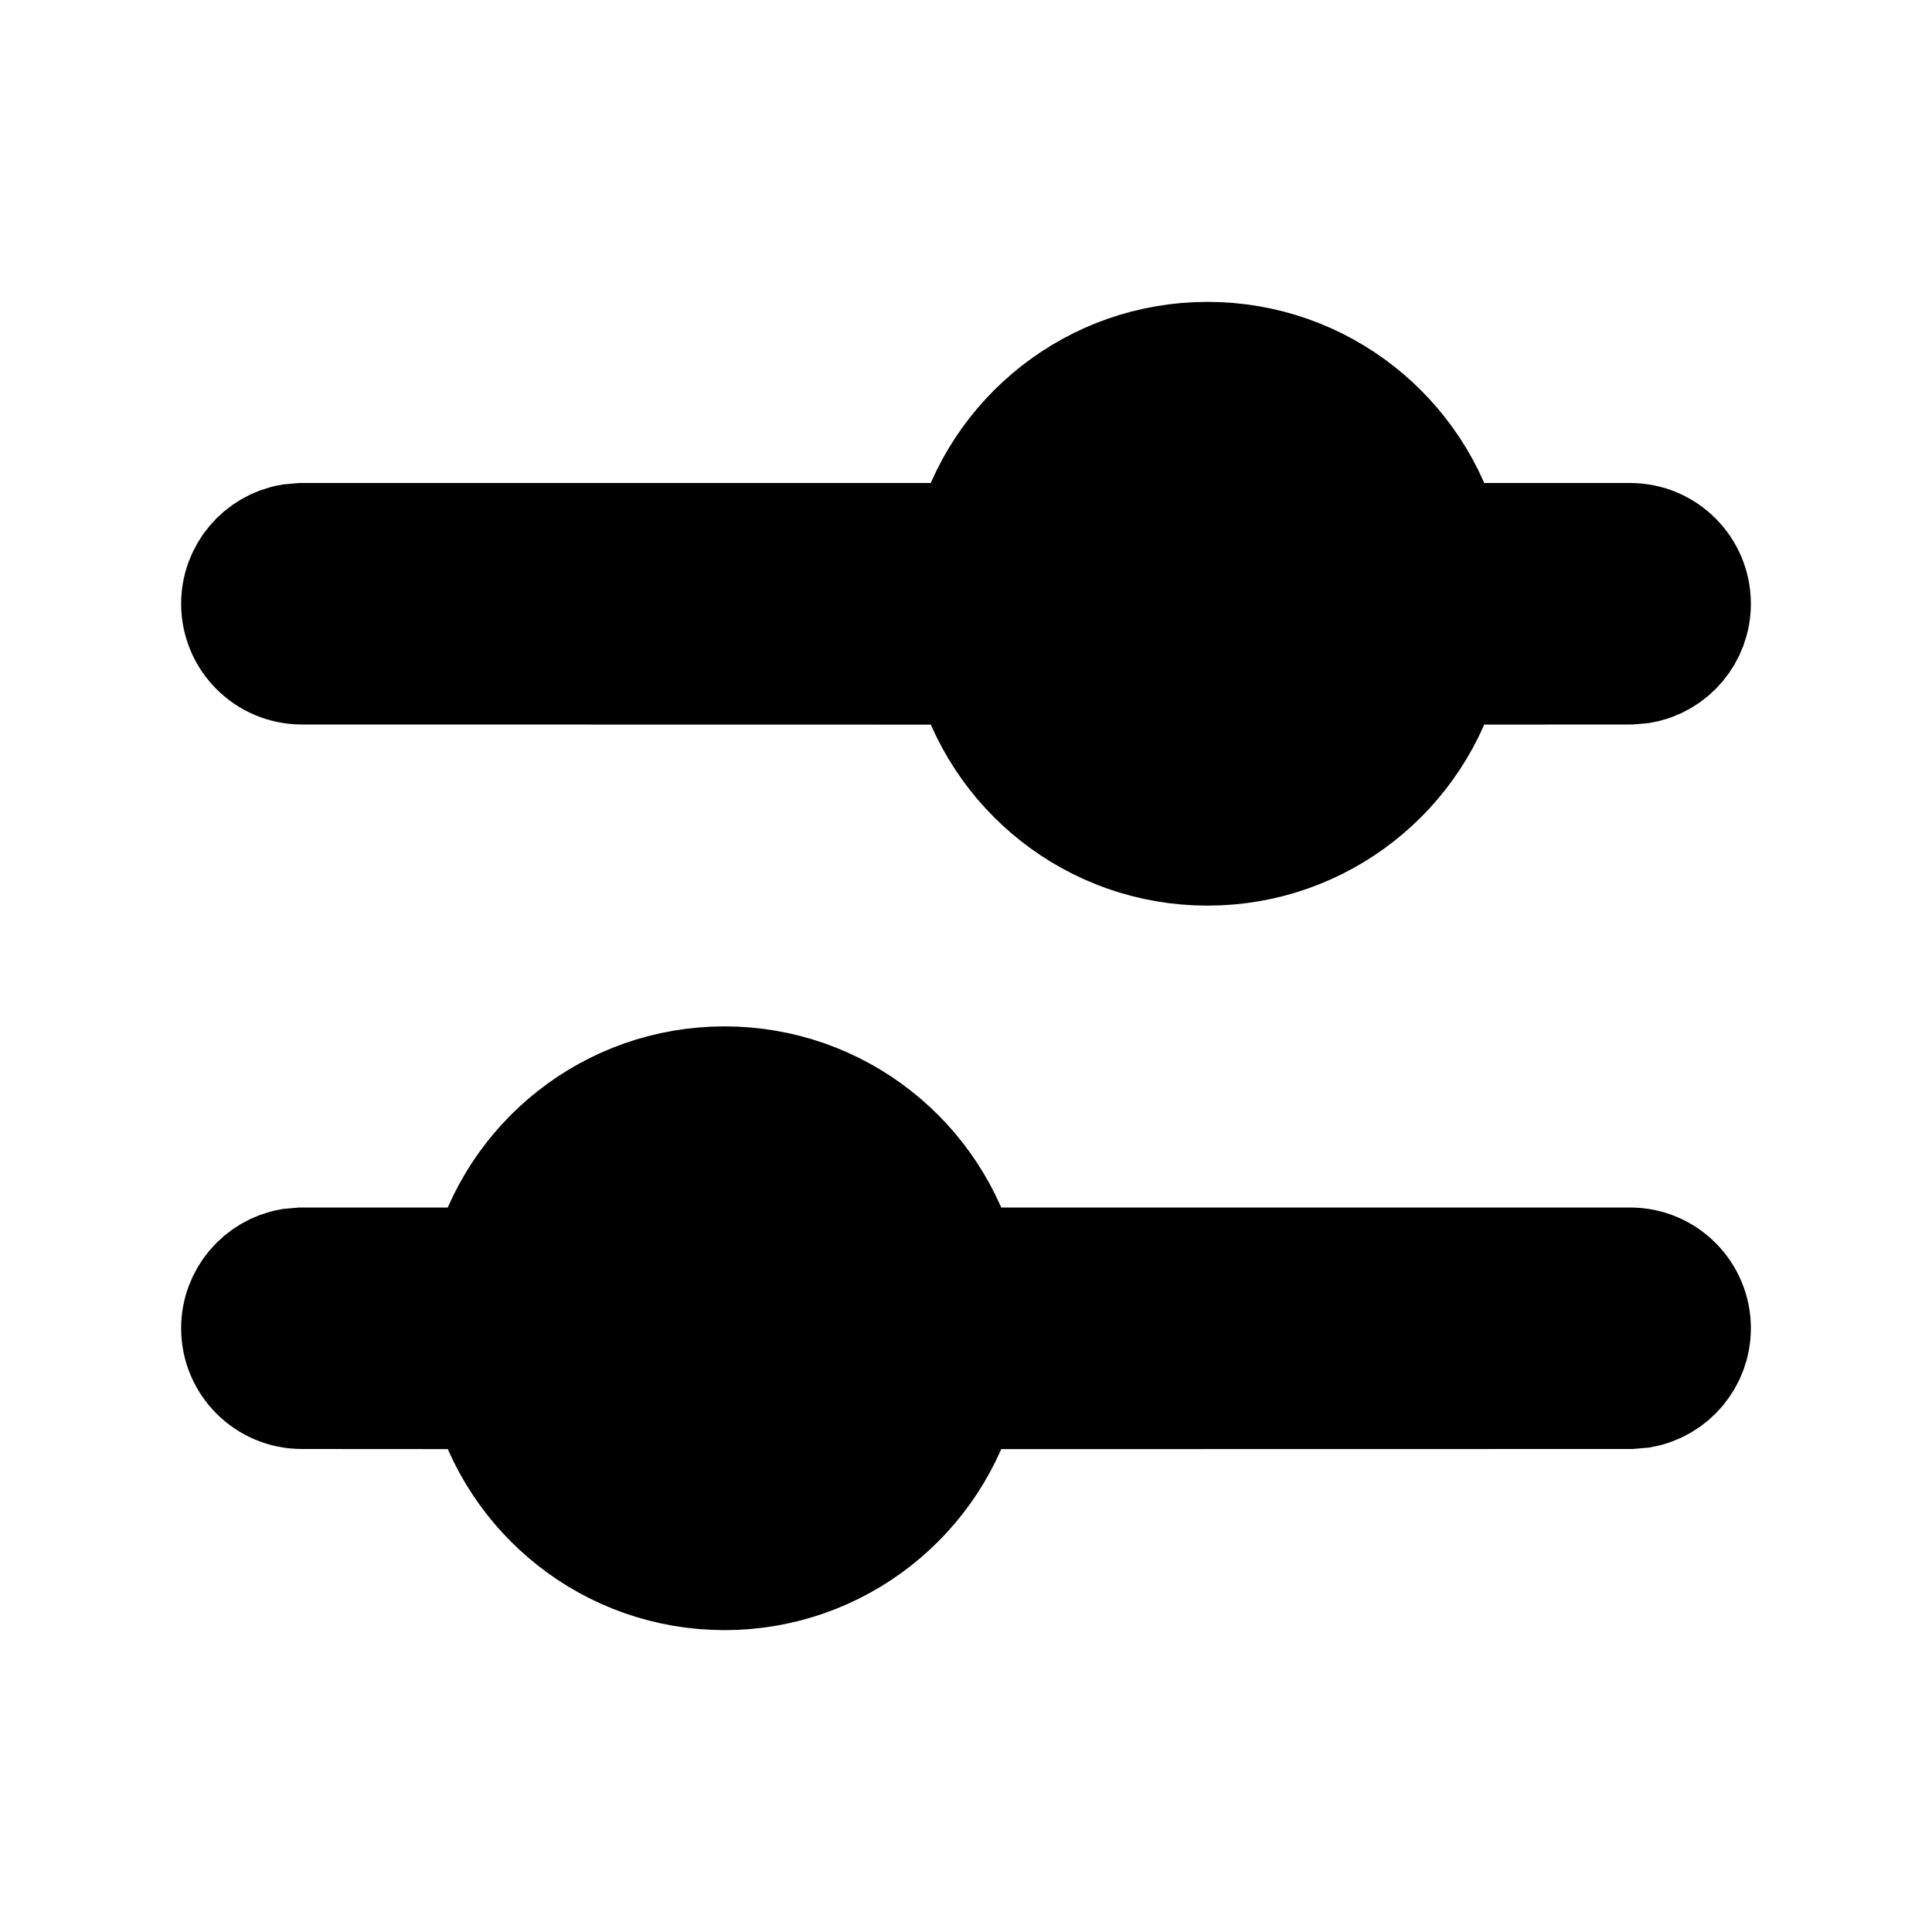 <svg fill="none" stroke="currentColor" height="16" viewBox="0 0 16 16" width="16" xmlns="http://www.w3.org/2000/svg">
<path d="m6 9c.932 0 1.715.637 1.937 1.5h5.563c.276 0 .5.224.5.5 0 .245-.177.45-.41.492l-.09.008-5.563.001c-.222.862-1.005 1.499-1.937 1.499s-1.714-.637-1.937-1.499l-1.563-.001c-.276 0-.5-.224-.5-.5 0-.245.177-.45.41-.492l.09-.008h1.563c.222-.863 1.005-1.5 1.937-1.5zm4-6c.932 0 1.715.637 1.937 1.5l1.563 0c.276 0 .5.224.5.5 0 .245-.177.45-.41.492l-.09.008-1.563.001c-.222.862-1.005 1.499-1.937 1.499-.932 0-1.714-.637-1.937-1.499l-5.563-.001c-.276 0-.5-.224-.5-.5 0-.245.177-.45.41-.492l.09-.008 5.563-0c.222-.863 1.005-1.5 1.937-1.5z" fill="currentBackground"/></svg>